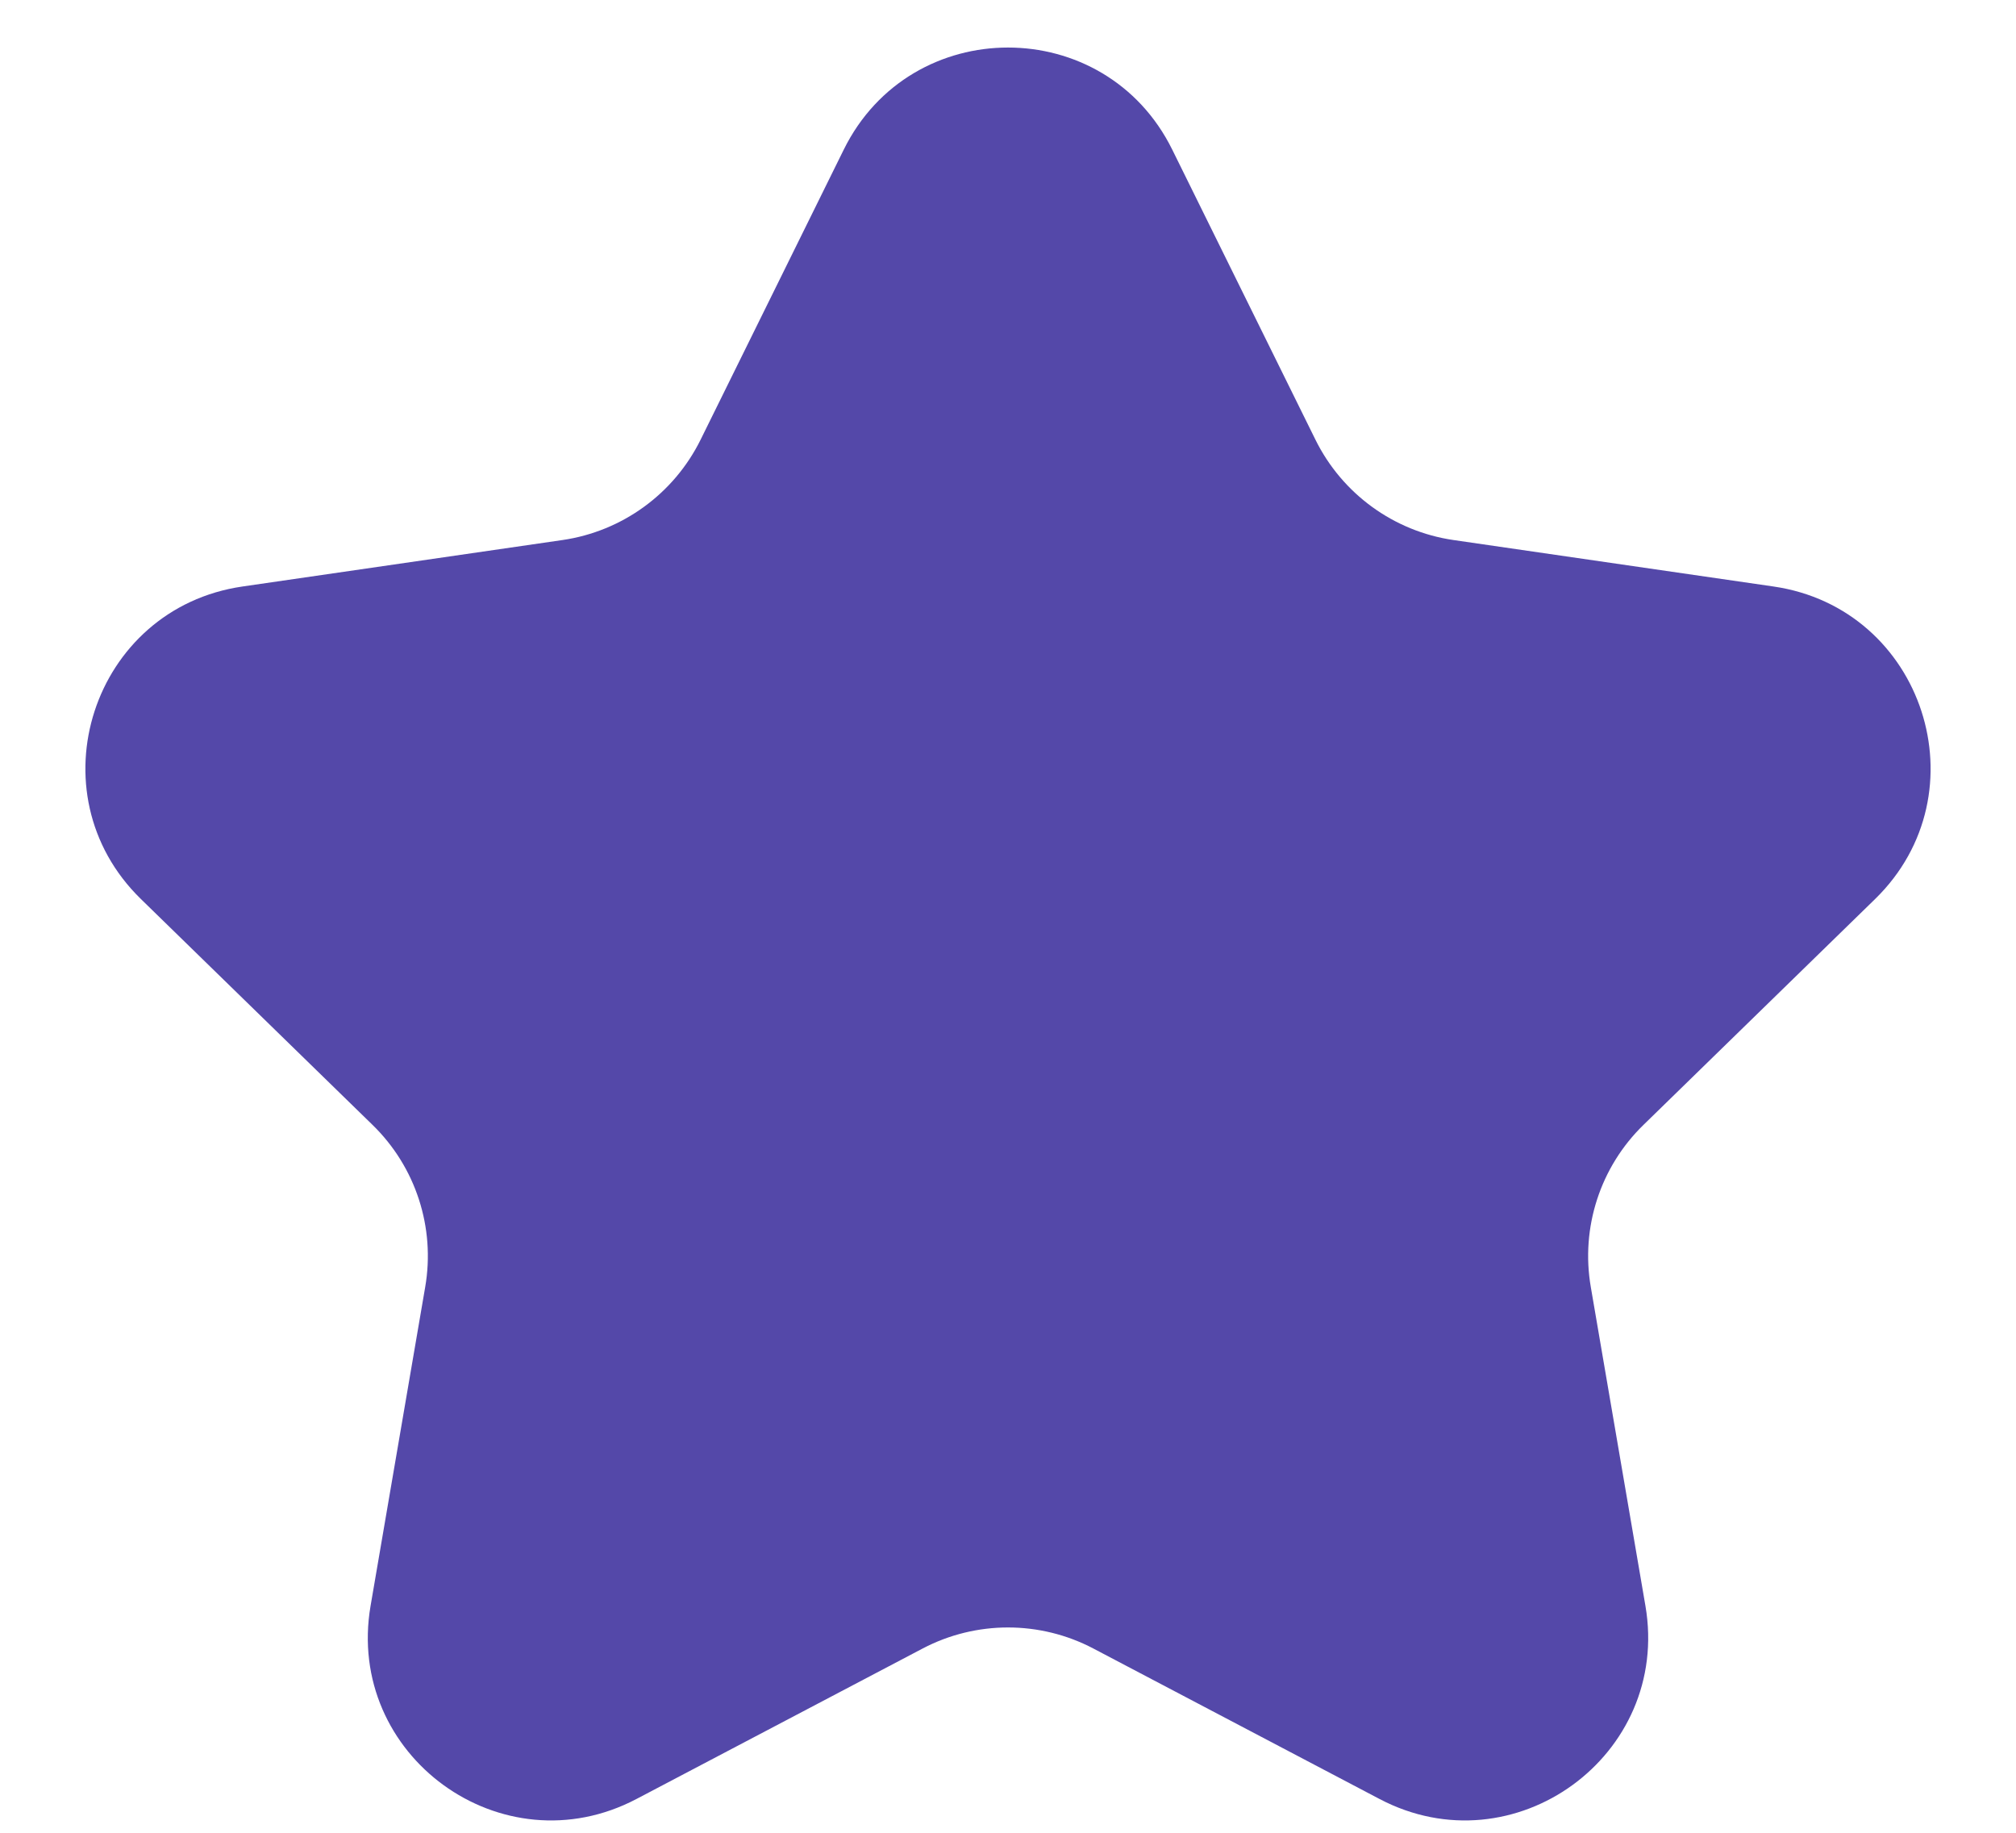 <svg width="22" height="20" viewBox="0 0 22 20" fill="none" xmlns="http://www.w3.org/2000/svg">
<path d="M9.207 1.634C9.94 0.147 12.06 0.147 12.793 1.634L14.355 4.798C14.647 5.389 15.21 5.798 15.861 5.893L19.353 6.4C20.994 6.638 21.649 8.654 20.462 9.811L17.935 12.275C17.463 12.734 17.248 13.396 17.36 14.045L17.956 17.523C18.236 19.157 16.521 20.403 15.054 19.631L11.931 17.989C11.348 17.683 10.652 17.683 10.069 17.989L6.946 19.631C5.478 20.403 3.764 19.157 4.044 17.523L4.64 14.045C4.752 13.396 4.537 12.734 4.065 12.275L1.538 9.811C0.351 8.654 1.006 6.638 2.647 6.4L6.139 5.893C6.79 5.798 7.353 5.389 7.645 4.799L9.207 1.634Z" fill="#5448A9"/>
</svg>
